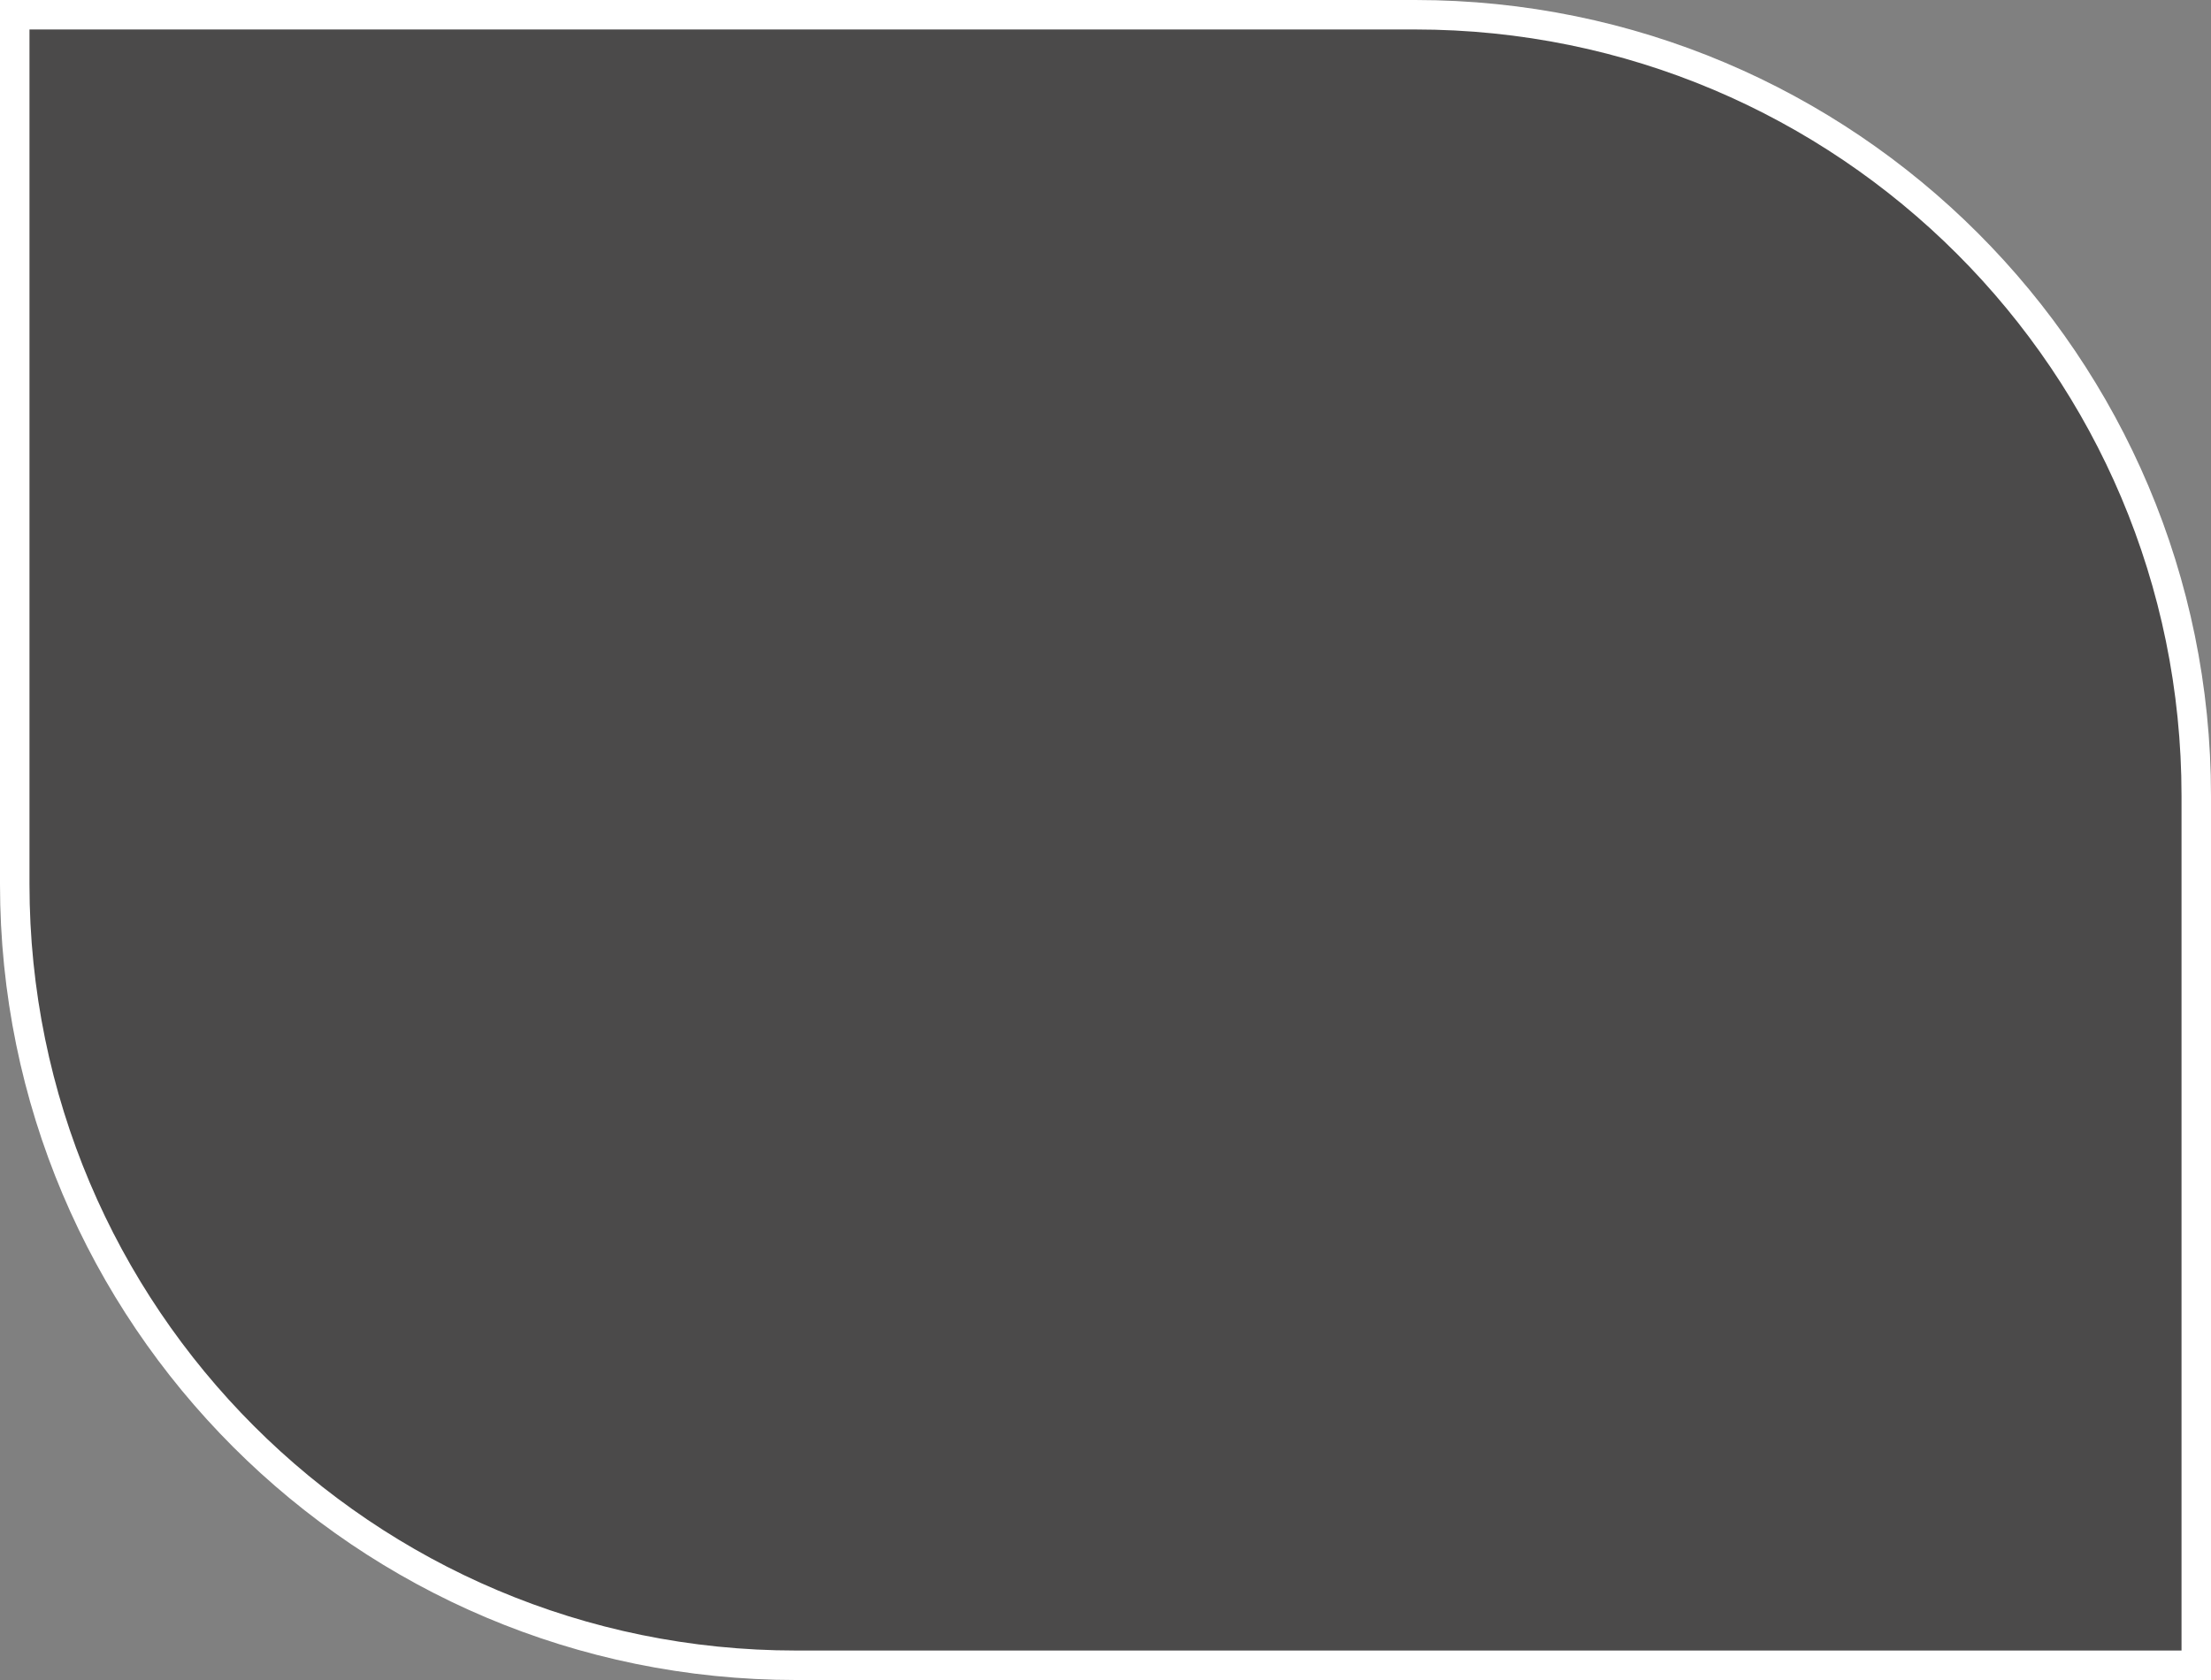 <svg xmlns="http://www.w3.org/2000/svg" width="75" height="57" fill="none" viewBox="0 0 75 57">
  <rect x="0" y="0" width="75" height="57" fill="#808080" stroke="none"/>
  <path fill="#323030" fill-opacity=".67" d="M48 .5C62.636.5 74.5 12.364 74.5 27v29.5H27C12.364 56.5.5 44.636.5 30V.5H48Z" style="mix-blend-mode:multiply"/>
  <path stroke="#fff" d="M48 .5C62.636.5 74.5 12.364 74.5 27v29.5H27C12.364 56.5.5 44.636.5 30V.5H48Z"/>
</svg>
